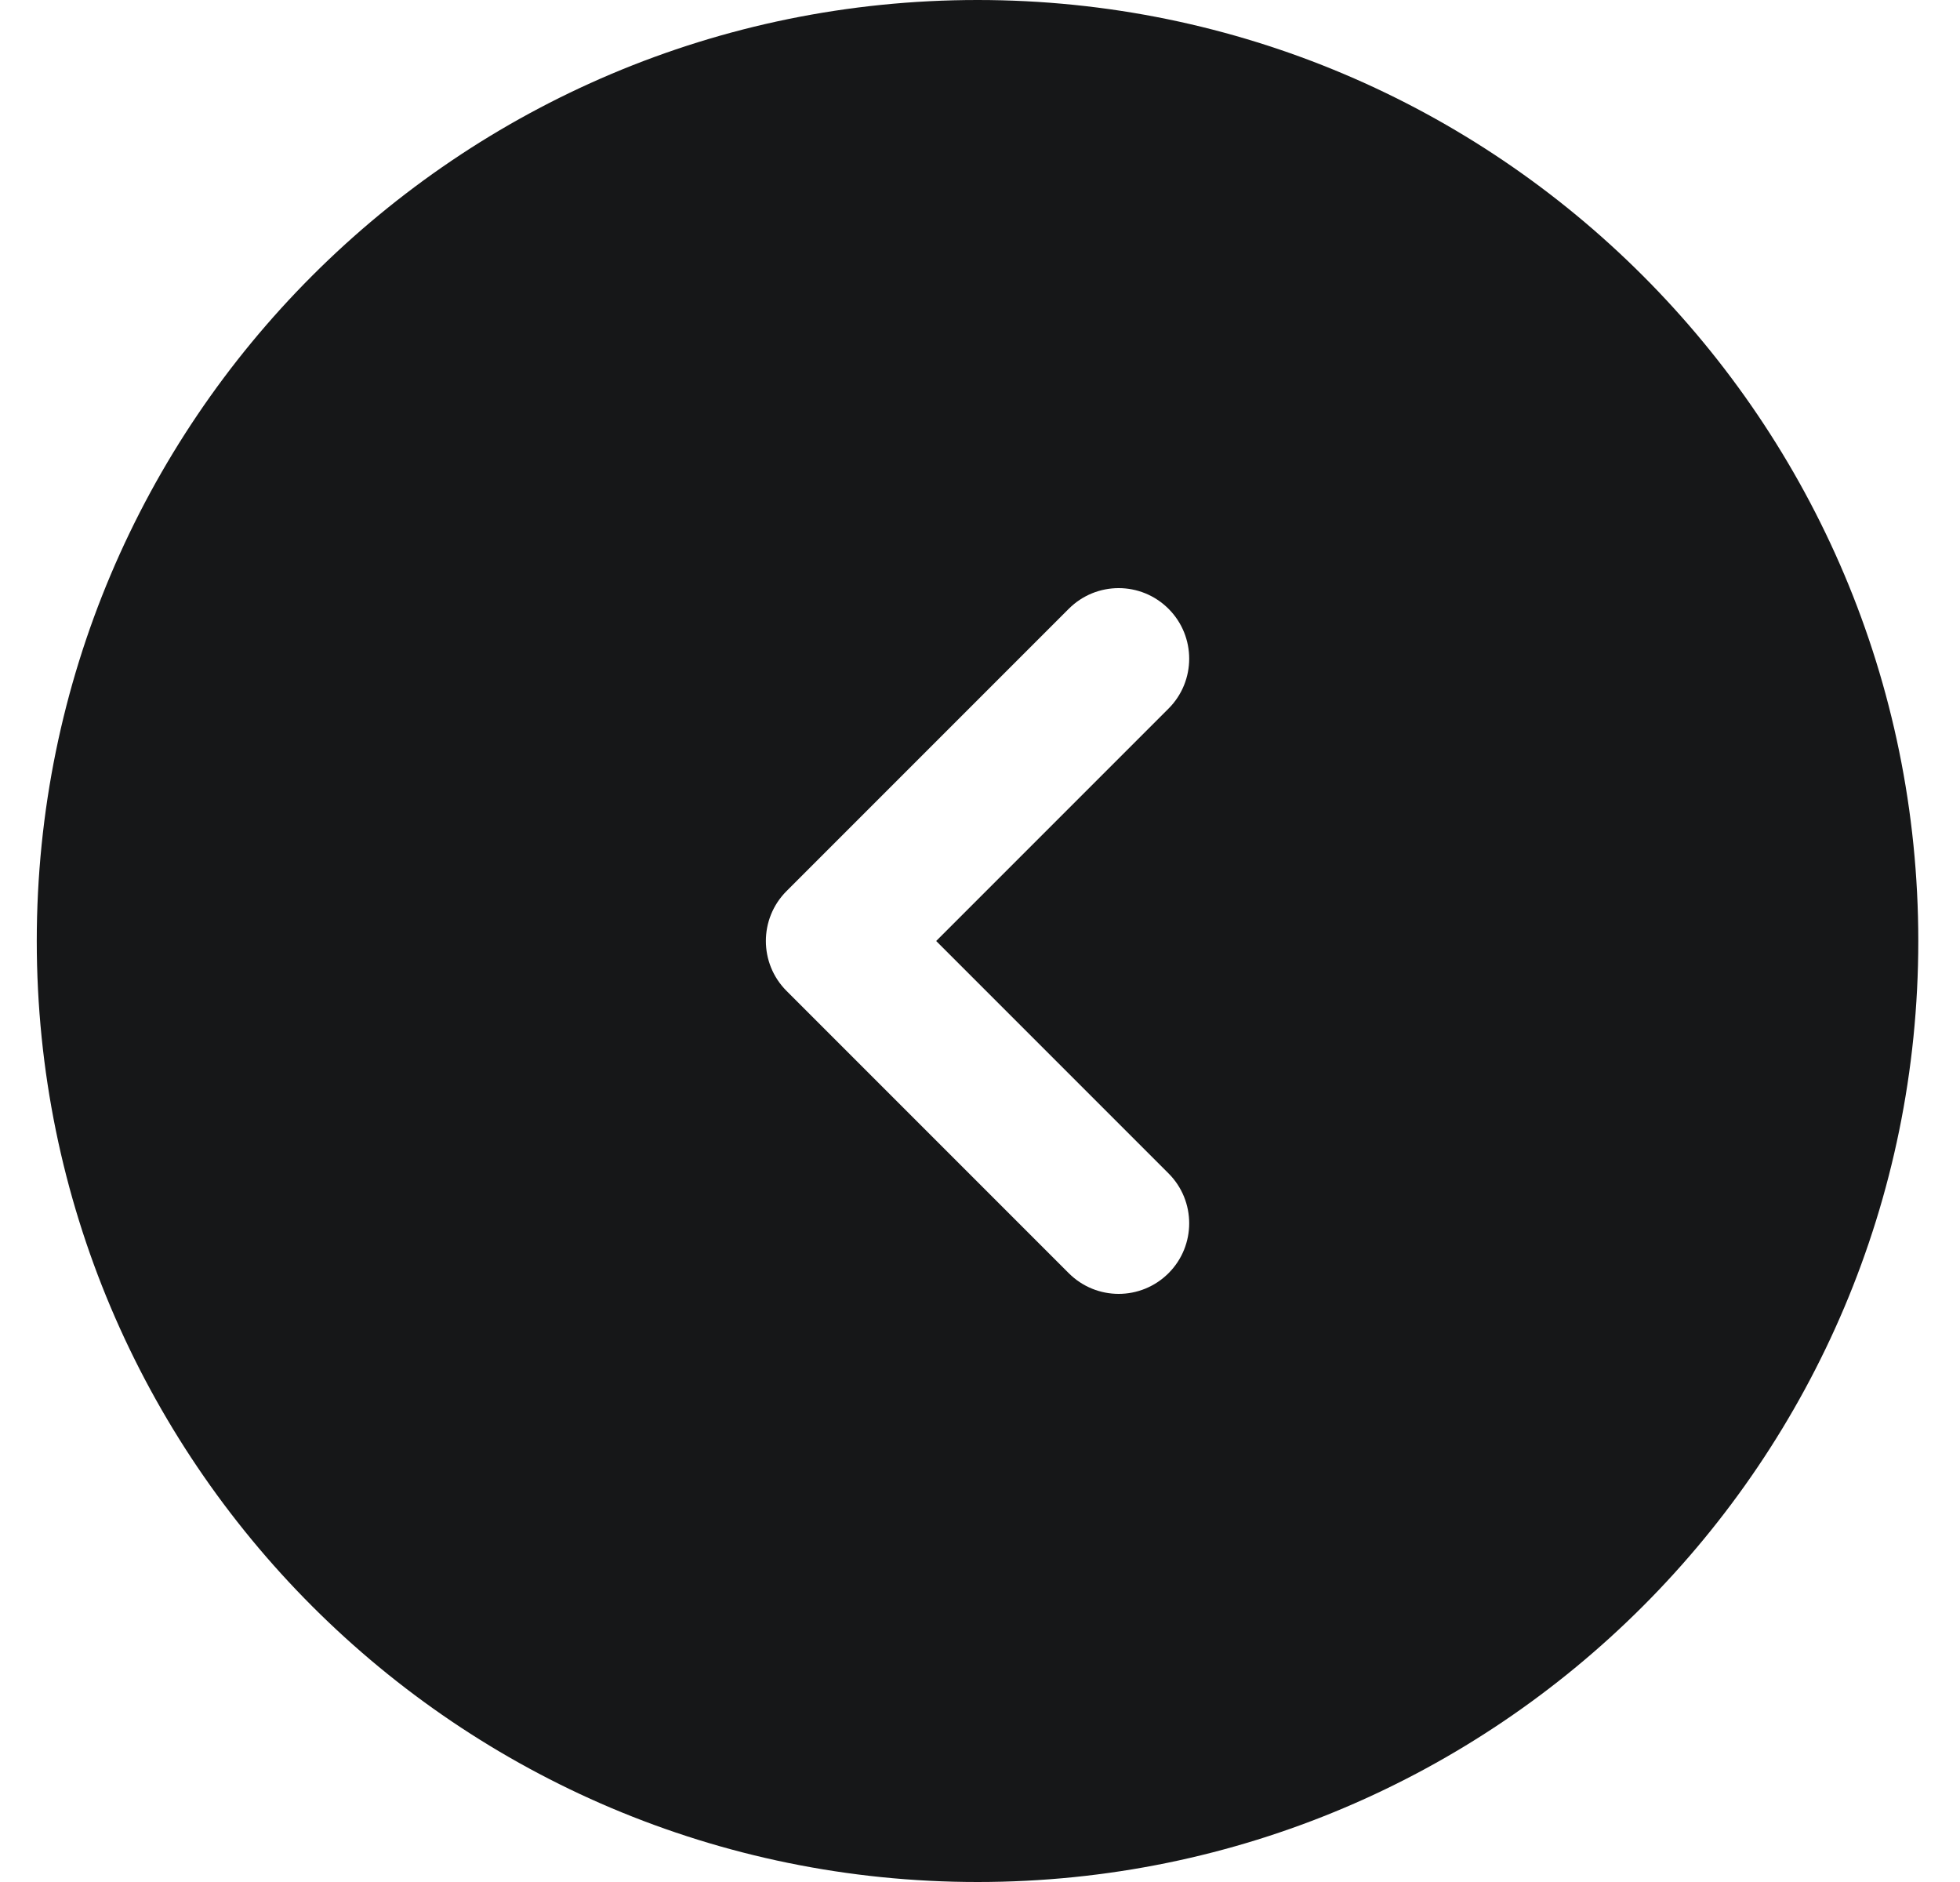 <svg width="25" height="24" viewBox="0 0 25 24" fill="none" xmlns="http://www.w3.org/2000/svg">
<path fill-rule="evenodd" clip-rule="evenodd" d="M12.469 24C19.096 24 24.468 18.627 24.468 12C24.468 5.373 19.096 0 12.469 0C5.841 0 0.469 5.373 0.469 12C0.469 18.627 5.841 24 12.469 24ZM14.905 7.764C15.256 8.115 15.256 8.685 14.905 9.036L11.941 12L14.905 14.964C15.256 15.315 15.256 15.885 14.905 16.236C14.553 16.588 13.984 16.588 13.632 16.236L10.032 12.636C9.681 12.285 9.681 11.715 10.032 11.364L13.632 7.764C13.984 7.412 14.553 7.412 14.905 7.764Z" fill="#161718"/>
</svg>
